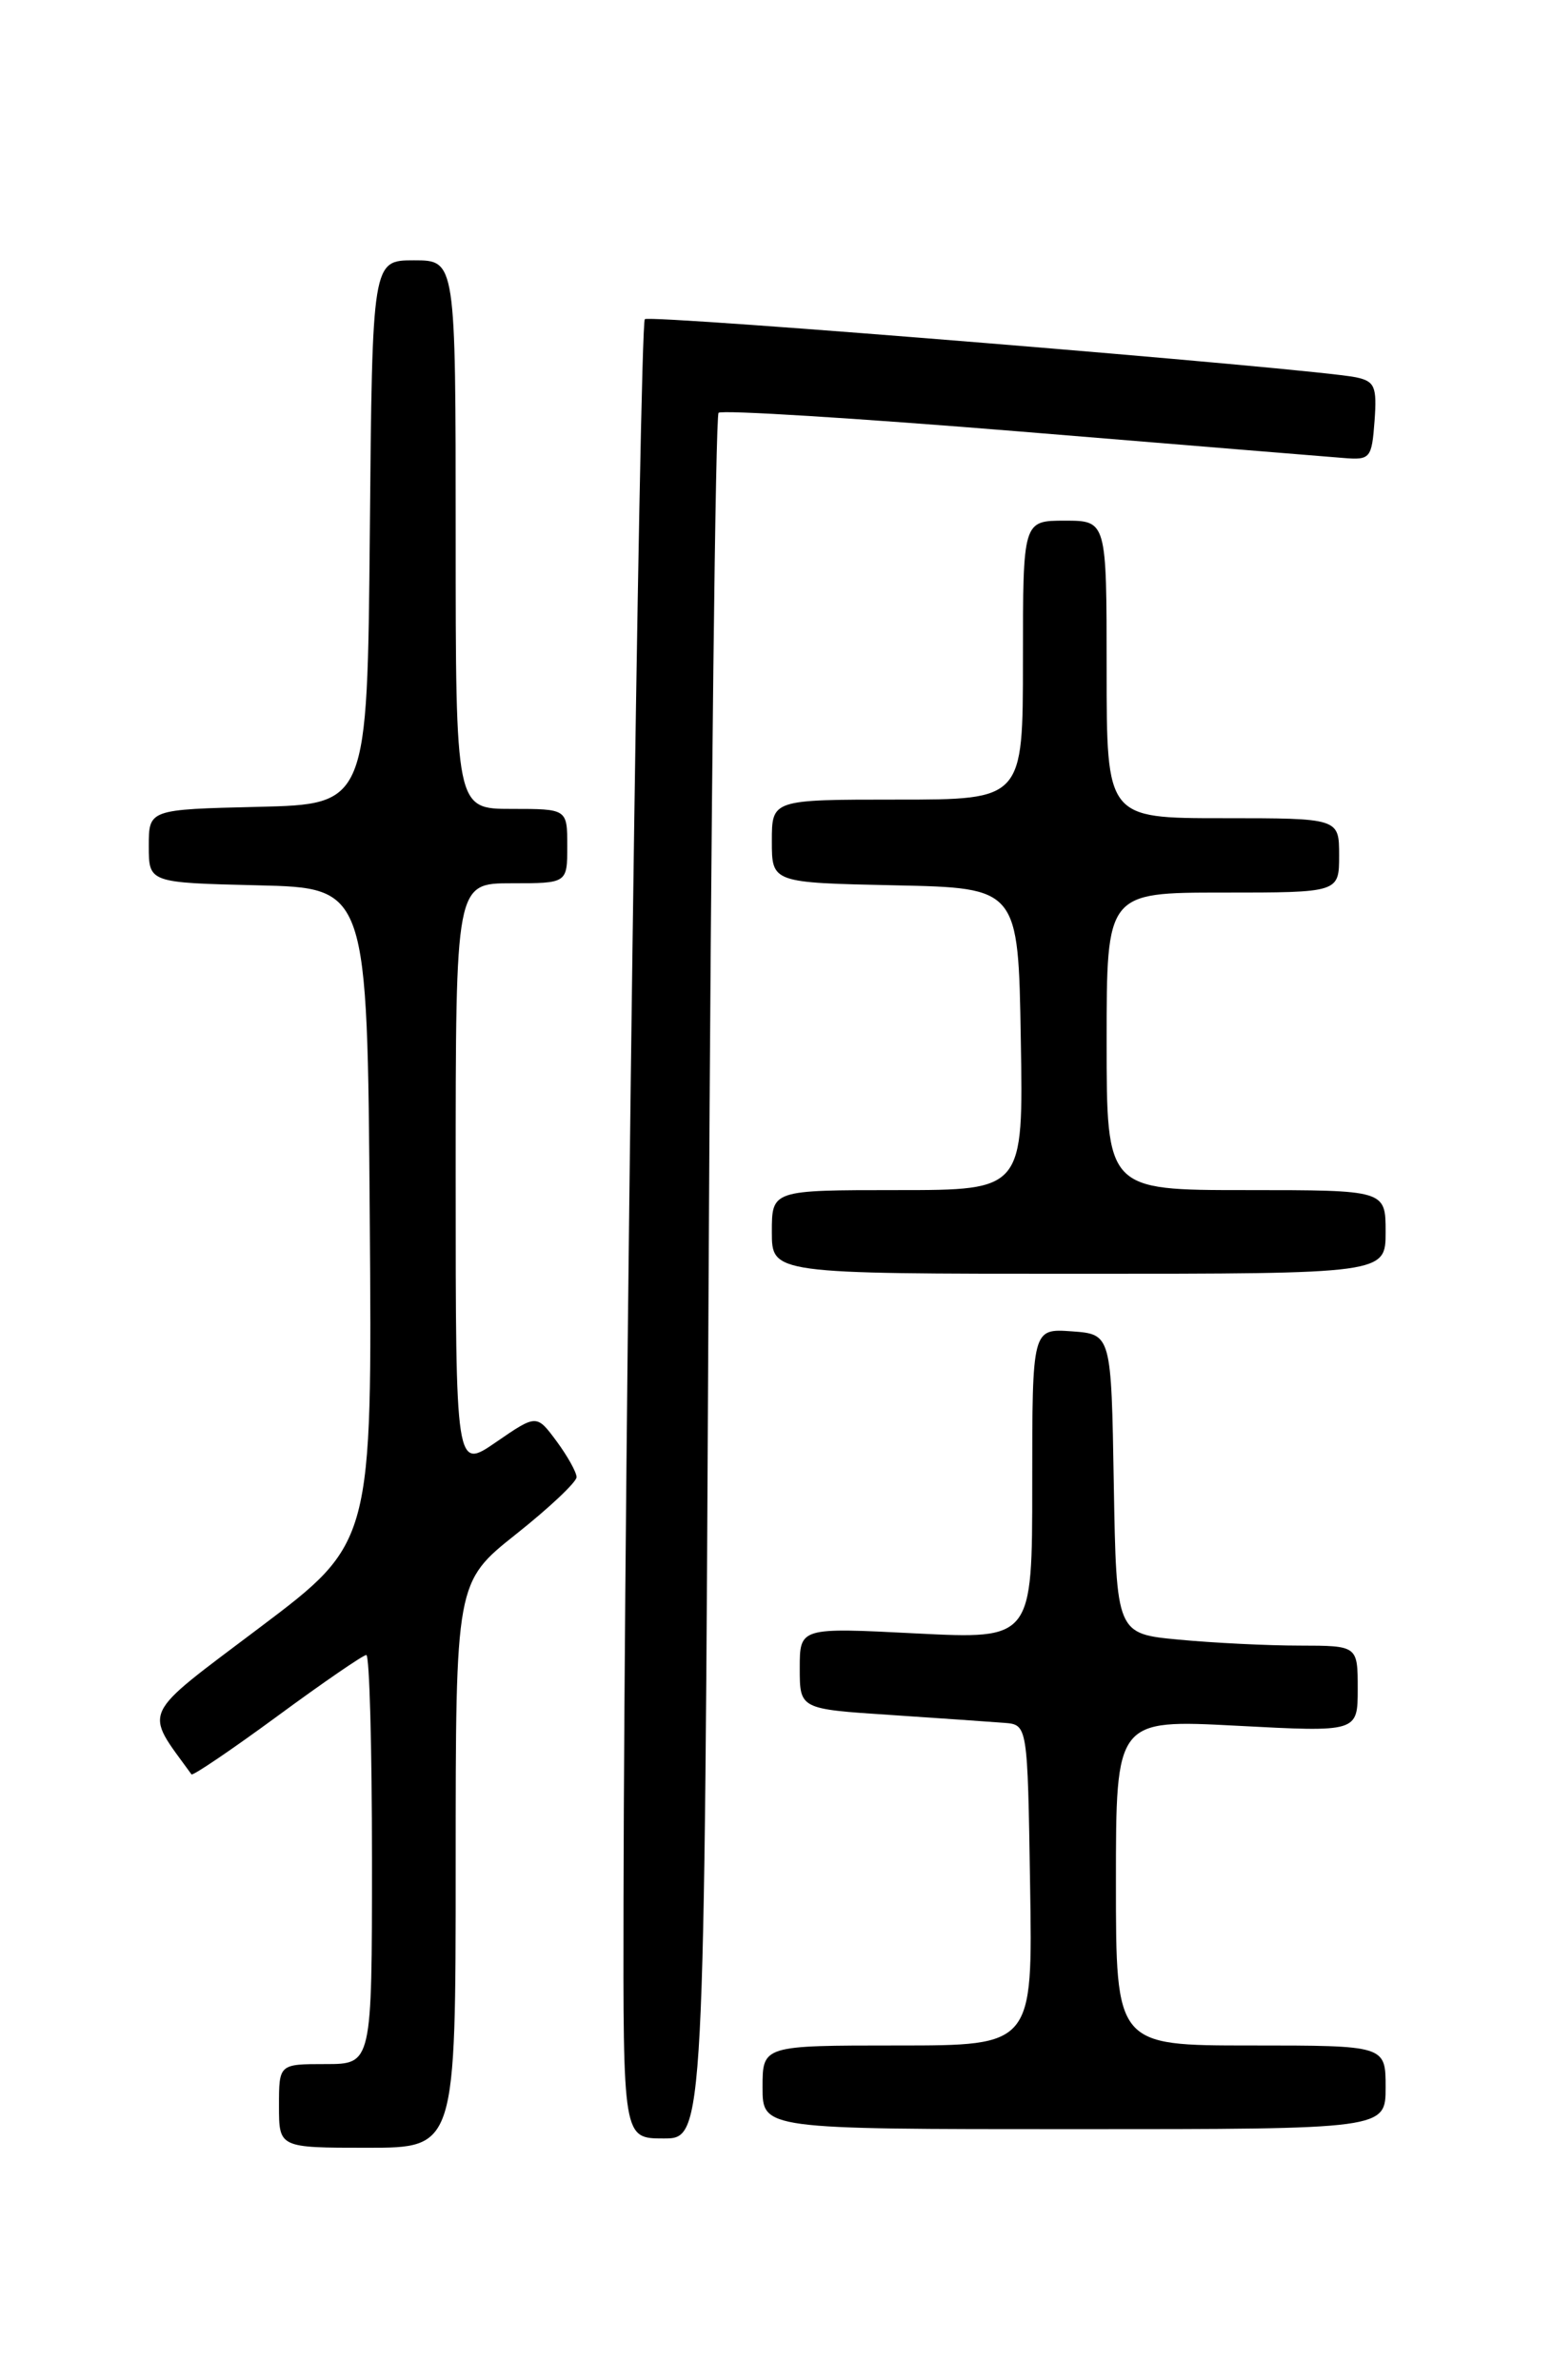 <?xml version="1.0" encoding="UTF-8" standalone="no"?>
<!DOCTYPE svg PUBLIC "-//W3C//DTD SVG 1.1//EN" "http://www.w3.org/Graphics/SVG/1.1/DTD/svg11.dtd" >
<svg xmlns="http://www.w3.org/2000/svg" xmlns:xlink="http://www.w3.org/1999/xlink" version="1.1" viewBox="0 0 167 256">
 <g >
 <path fill="currentColor"
d=" M 49.00 200.59 C 49.00 170.17 49.00 170.17 55.50 165.00 C 59.08 162.16 62.00 159.40 62.00 158.87 C 62.00 158.35 61.03 156.61 59.85 155.01 C 57.70 152.11 57.70 152.11 53.35 155.10 C 49.00 158.10 49.00 158.10 49.00 126.55 C 49.00 95.00 49.00 95.00 55.00 95.00 C 61.00 95.00 61.00 95.00 61.00 91.00 C 61.00 87.00 61.00 87.00 55.00 87.00 C 49.00 87.00 49.00 87.00 49.00 57.50 C 49.00 28.00 49.00 28.00 44.52 28.00 C 40.03 28.00 40.03 28.00 39.77 57.25 C 39.50 86.50 39.50 86.50 27.75 86.78 C 16.00 87.06 16.00 87.06 16.00 91.00 C 16.00 94.94 16.00 94.94 27.75 95.22 C 39.50 95.50 39.50 95.50 39.76 130.71 C 40.03 165.92 40.03 165.92 27.98 175.01 C 14.91 184.88 15.45 183.73 20.59 190.84 C 20.73 191.02 24.88 188.21 29.81 184.59 C 34.74 180.96 39.06 178.00 39.39 178.00 C 39.73 178.00 40.00 187.90 40.00 200.00 C 40.00 222.00 40.00 222.00 35.00 222.00 C 30.00 222.00 30.00 222.00 30.00 226.50 C 30.00 231.00 30.00 231.00 39.50 231.00 C 49.00 231.00 49.00 231.00 49.00 200.59 Z  M 76.20 137.50 C 76.46 86.62 76.94 44.73 77.27 44.40 C 77.60 44.07 92.19 44.98 109.68 46.41 C 127.18 47.85 142.85 49.13 144.50 49.26 C 147.35 49.49 147.51 49.30 147.81 45.28 C 148.08 41.57 147.84 41.01 145.81 40.58 C 141.31 39.64 69.87 33.80 69.34 34.33 C 68.78 34.88 67.13 157.36 67.05 204.25 C 67.00 230.00 67.00 230.00 71.36 230.00 C 75.73 230.00 75.73 230.00 76.20 137.50 Z  M 149.00 224.50 C 149.00 220.00 149.00 220.00 134.50 220.00 C 120.00 220.00 120.00 220.00 120.00 202.46 C 120.00 184.93 120.00 184.93 133.00 185.61 C 146.00 186.30 146.00 186.30 146.00 181.65 C 146.00 177.00 146.00 177.00 139.75 176.99 C 136.31 176.99 130.47 176.70 126.77 176.35 C 120.05 175.72 120.05 175.72 119.77 159.61 C 119.50 143.50 119.50 143.50 115.25 143.19 C 111.00 142.89 111.00 142.89 111.00 159.60 C 111.00 176.31 111.00 176.31 98.50 175.68 C 86.00 175.04 86.00 175.04 86.00 179.43 C 86.00 183.81 86.00 183.81 95.75 184.45 C 101.11 184.81 106.62 185.19 108.00 185.30 C 110.50 185.50 110.50 185.50 110.77 202.75 C 111.05 220.00 111.05 220.00 96.52 220.00 C 82.00 220.00 82.00 220.00 82.00 224.50 C 82.00 229.00 82.00 229.00 115.50 229.00 C 149.00 229.00 149.00 229.00 149.00 224.50 Z  M 149.00 132.50 C 149.00 128.00 149.00 128.00 134.00 128.00 C 119.00 128.00 119.00 128.00 119.00 112.00 C 119.00 96.00 119.00 96.00 131.50 96.00 C 144.00 96.00 144.00 96.00 144.00 92.00 C 144.00 88.00 144.00 88.00 131.50 88.00 C 119.00 88.00 119.00 88.00 119.00 72.00 C 119.00 56.00 119.00 56.00 114.50 56.00 C 110.00 56.00 110.00 56.00 110.00 71.00 C 110.00 86.00 110.00 86.00 96.50 86.00 C 83.00 86.00 83.00 86.00 83.00 90.47 C 83.00 94.94 83.00 94.94 96.25 95.22 C 109.50 95.50 109.50 95.50 109.77 111.75 C 110.05 128.00 110.05 128.00 96.52 128.00 C 83.00 128.00 83.00 128.00 83.00 132.50 C 83.00 137.00 83.00 137.00 116.00 137.00 C 149.00 137.00 149.00 137.00 149.00 132.50 Z "/>
</g>
</svg>